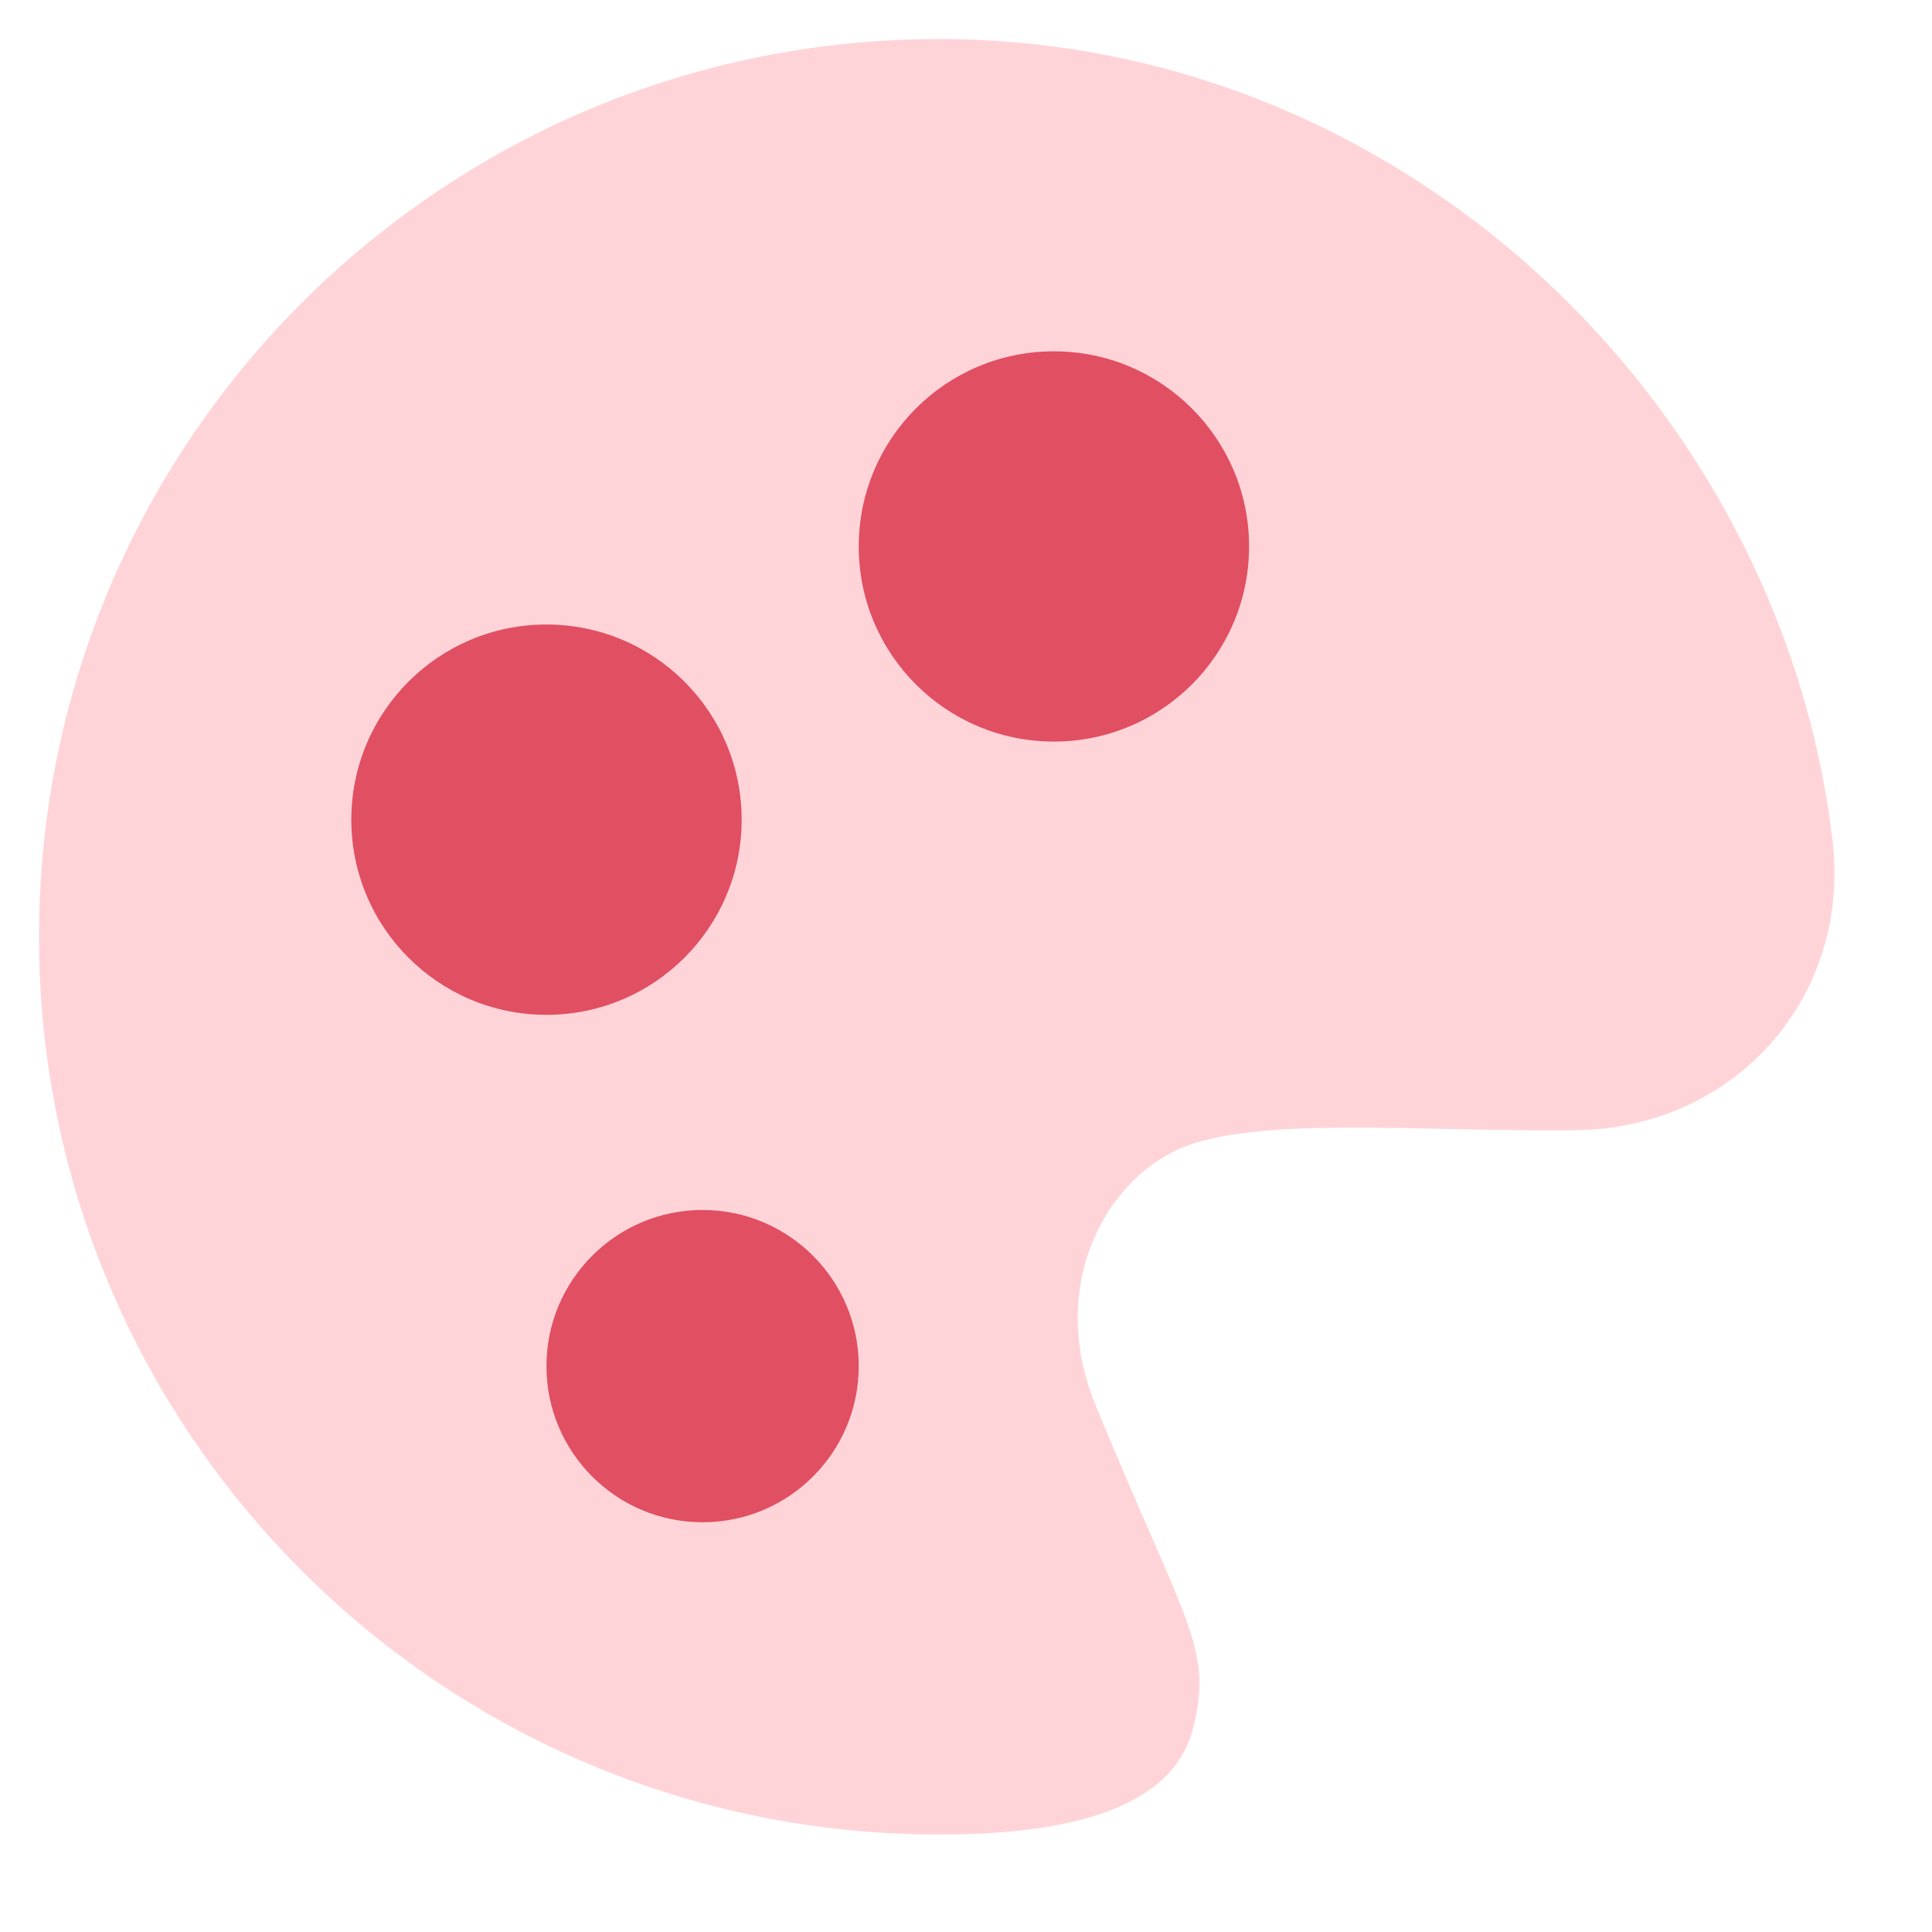 <svg width="25" height="25" viewBox="0 0 25 25" fill="none" xmlns="http://www.w3.org/2000/svg">
<path d="M20.393 14.625C22.442 14.602 23.954 12.908 23.713 10.878C23.046 5.233 18.165 0.505 12.151 0.505C5.719 0.505 0.505 5.706 0.505 12.122C0.505 18.538 5.719 23.739 12.151 23.739C13.894 23.739 15.189 23.382 15.442 22.349C15.696 21.317 15.351 21.038 14.177 18.183C13.576 16.723 14.229 15.379 15.189 14.9C16.15 14.421 18.326 14.649 20.393 14.625Z" fill="#FFD4D9"/>
<path d="M13.637 9.596C15.032 9.596 16.163 8.466 16.163 7.071C16.163 5.676 15.032 4.546 13.637 4.546C12.242 4.546 11.112 5.676 11.112 7.071C11.112 8.466 12.242 9.596 13.637 9.596Z" fill="#E14F62"/>
<path d="M7.071 13.132C8.466 13.132 9.597 12.001 9.597 10.607C9.597 9.212 8.466 8.081 7.071 8.081C5.676 8.081 4.546 9.212 4.546 10.607C4.546 12.001 5.676 13.132 7.071 13.132Z" fill="#E14F62"/>
<path d="M9.091 19.698C10.207 19.698 11.112 18.794 11.112 17.678C11.112 16.562 10.207 15.657 9.091 15.657C7.976 15.657 7.071 16.562 7.071 17.678C7.071 18.794 7.976 19.698 9.091 19.698Z" fill="#E14F62"/>
</svg>
